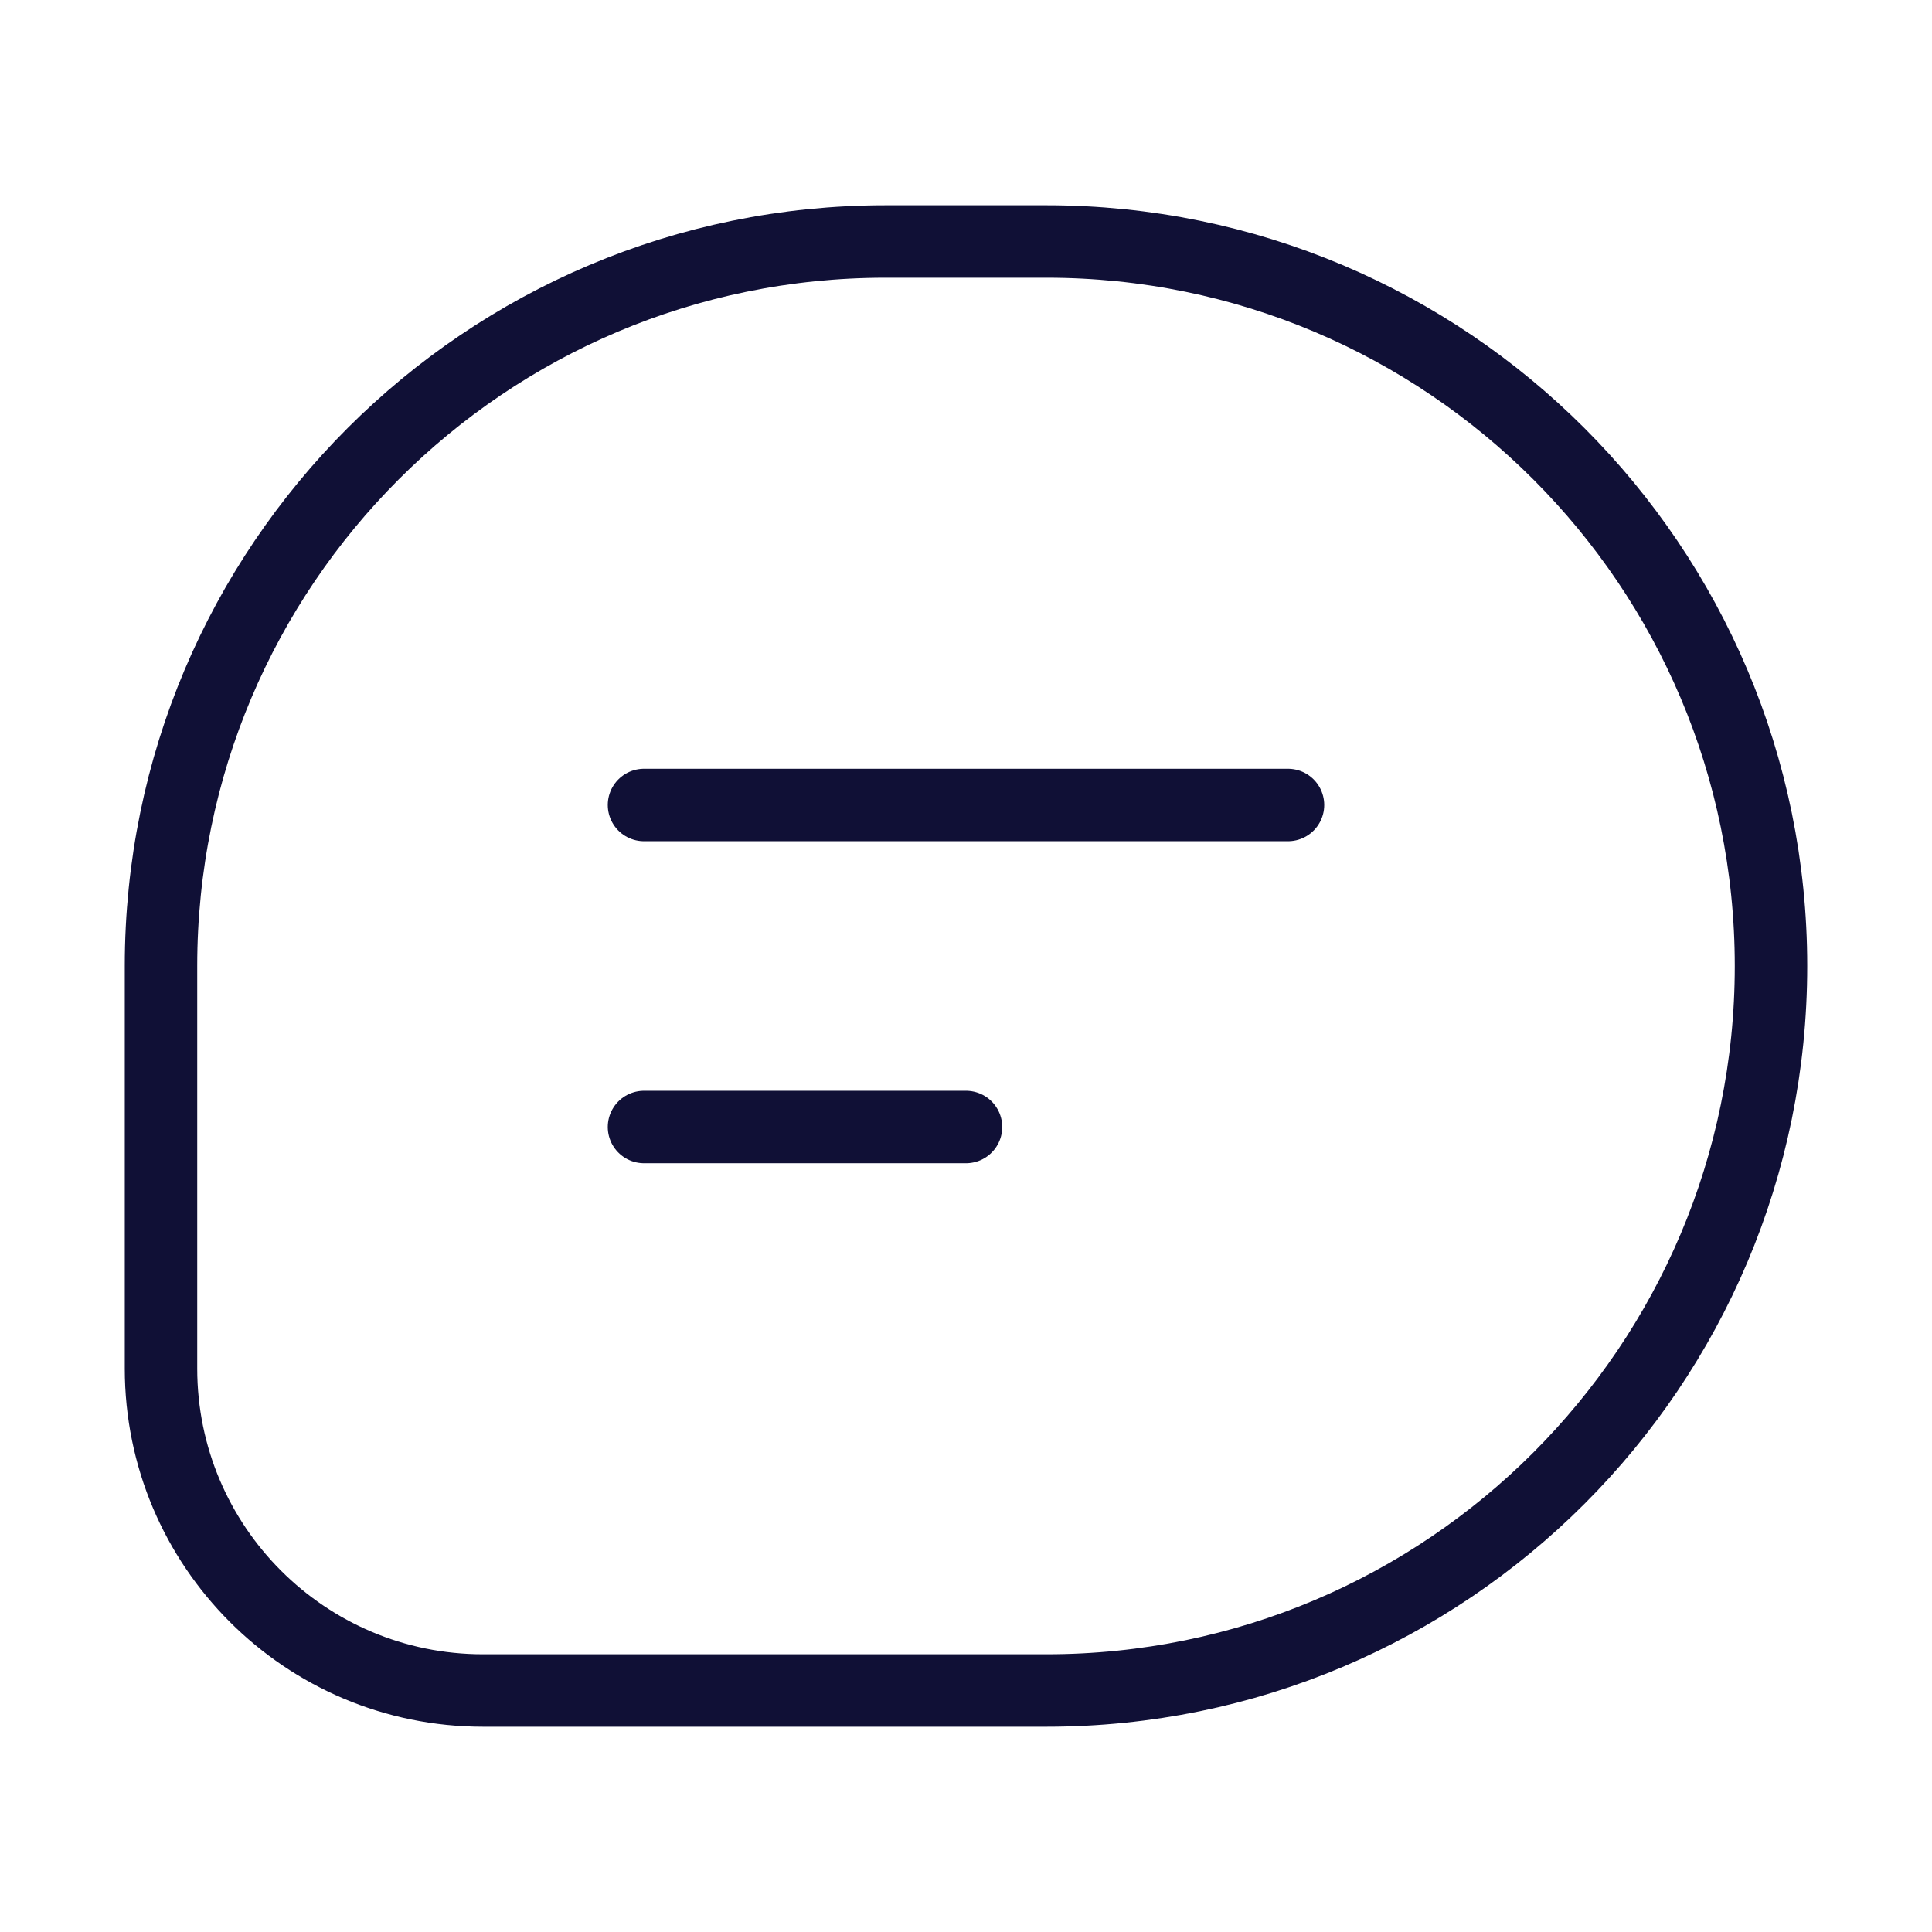 <svg width="48" height="48" viewBox="0 0 48 48" fill="none" xmlns="http://www.w3.org/2000/svg">
<g clip-path="url(#clip0_241_3048)">
<path d="M16 20H32M16 28H24M22 6H26C35.941 6 44 14.059 44 24C44 33.941 35.941 42 26 42H12C7.582 42 4 38.418 4 34V24C4 14.059 12.059 6 22 6Z" stroke="#101036" stroke-width="1.8" stroke-linecap="round"/>
</g>
<defs>
<clipPath id="clip0_241_3048">
<rect width="48" height="48" fill="white"/>
</clipPath>
</defs>
</svg>

